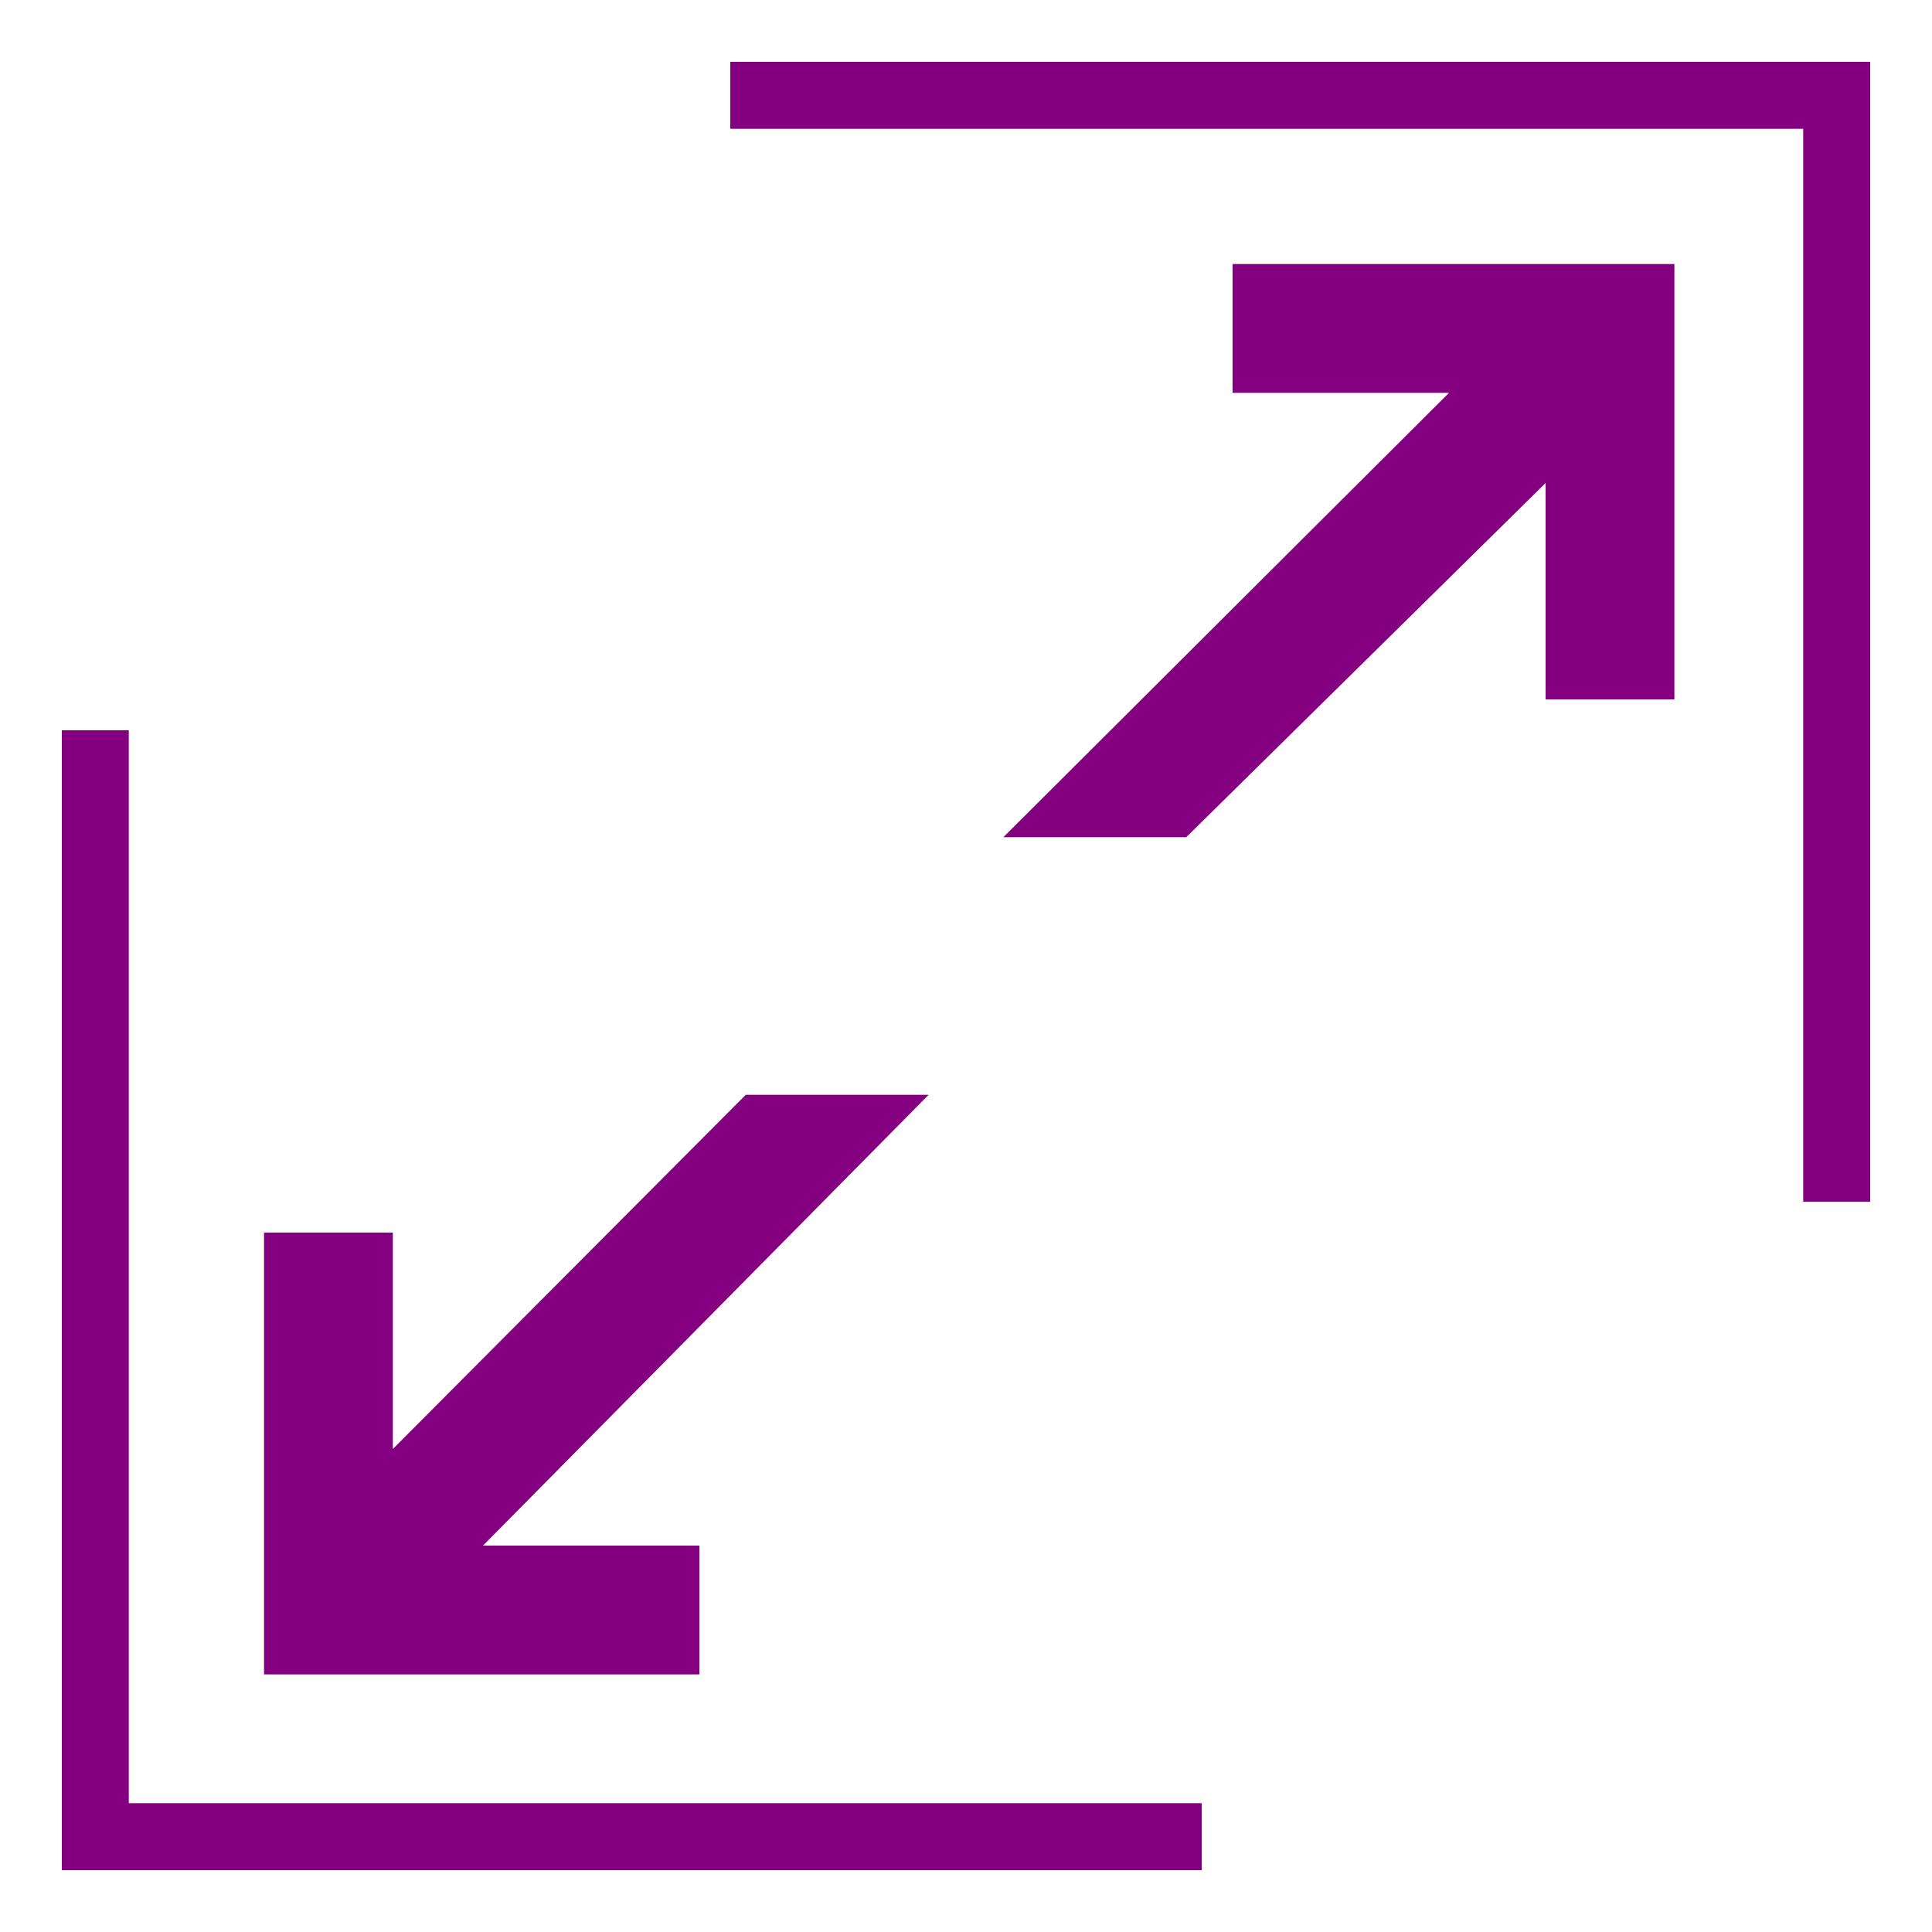 <svg xmlns="http://www.w3.org/2000/svg" viewBox="0 0 15 15"><defs><style>.cls-1{fill:#840080;}</style></defs><title>view</title><g id="Layer_2" data-name="Layer 2"><path class="cls-1" d="M14.52,9.33H14V1H5.67V.48h8.85ZM9.33,14H1V5.67H.48v8.85H9.33ZM13,2.05V5.43H12V3.75L9.21,6.5H7.79l3.46-3.45H9.57v-1ZM5.79,8.5,3.05,11.25V9.57h-1V13H5.43V12H3.75L7.21,8.5Z"/></g></svg>